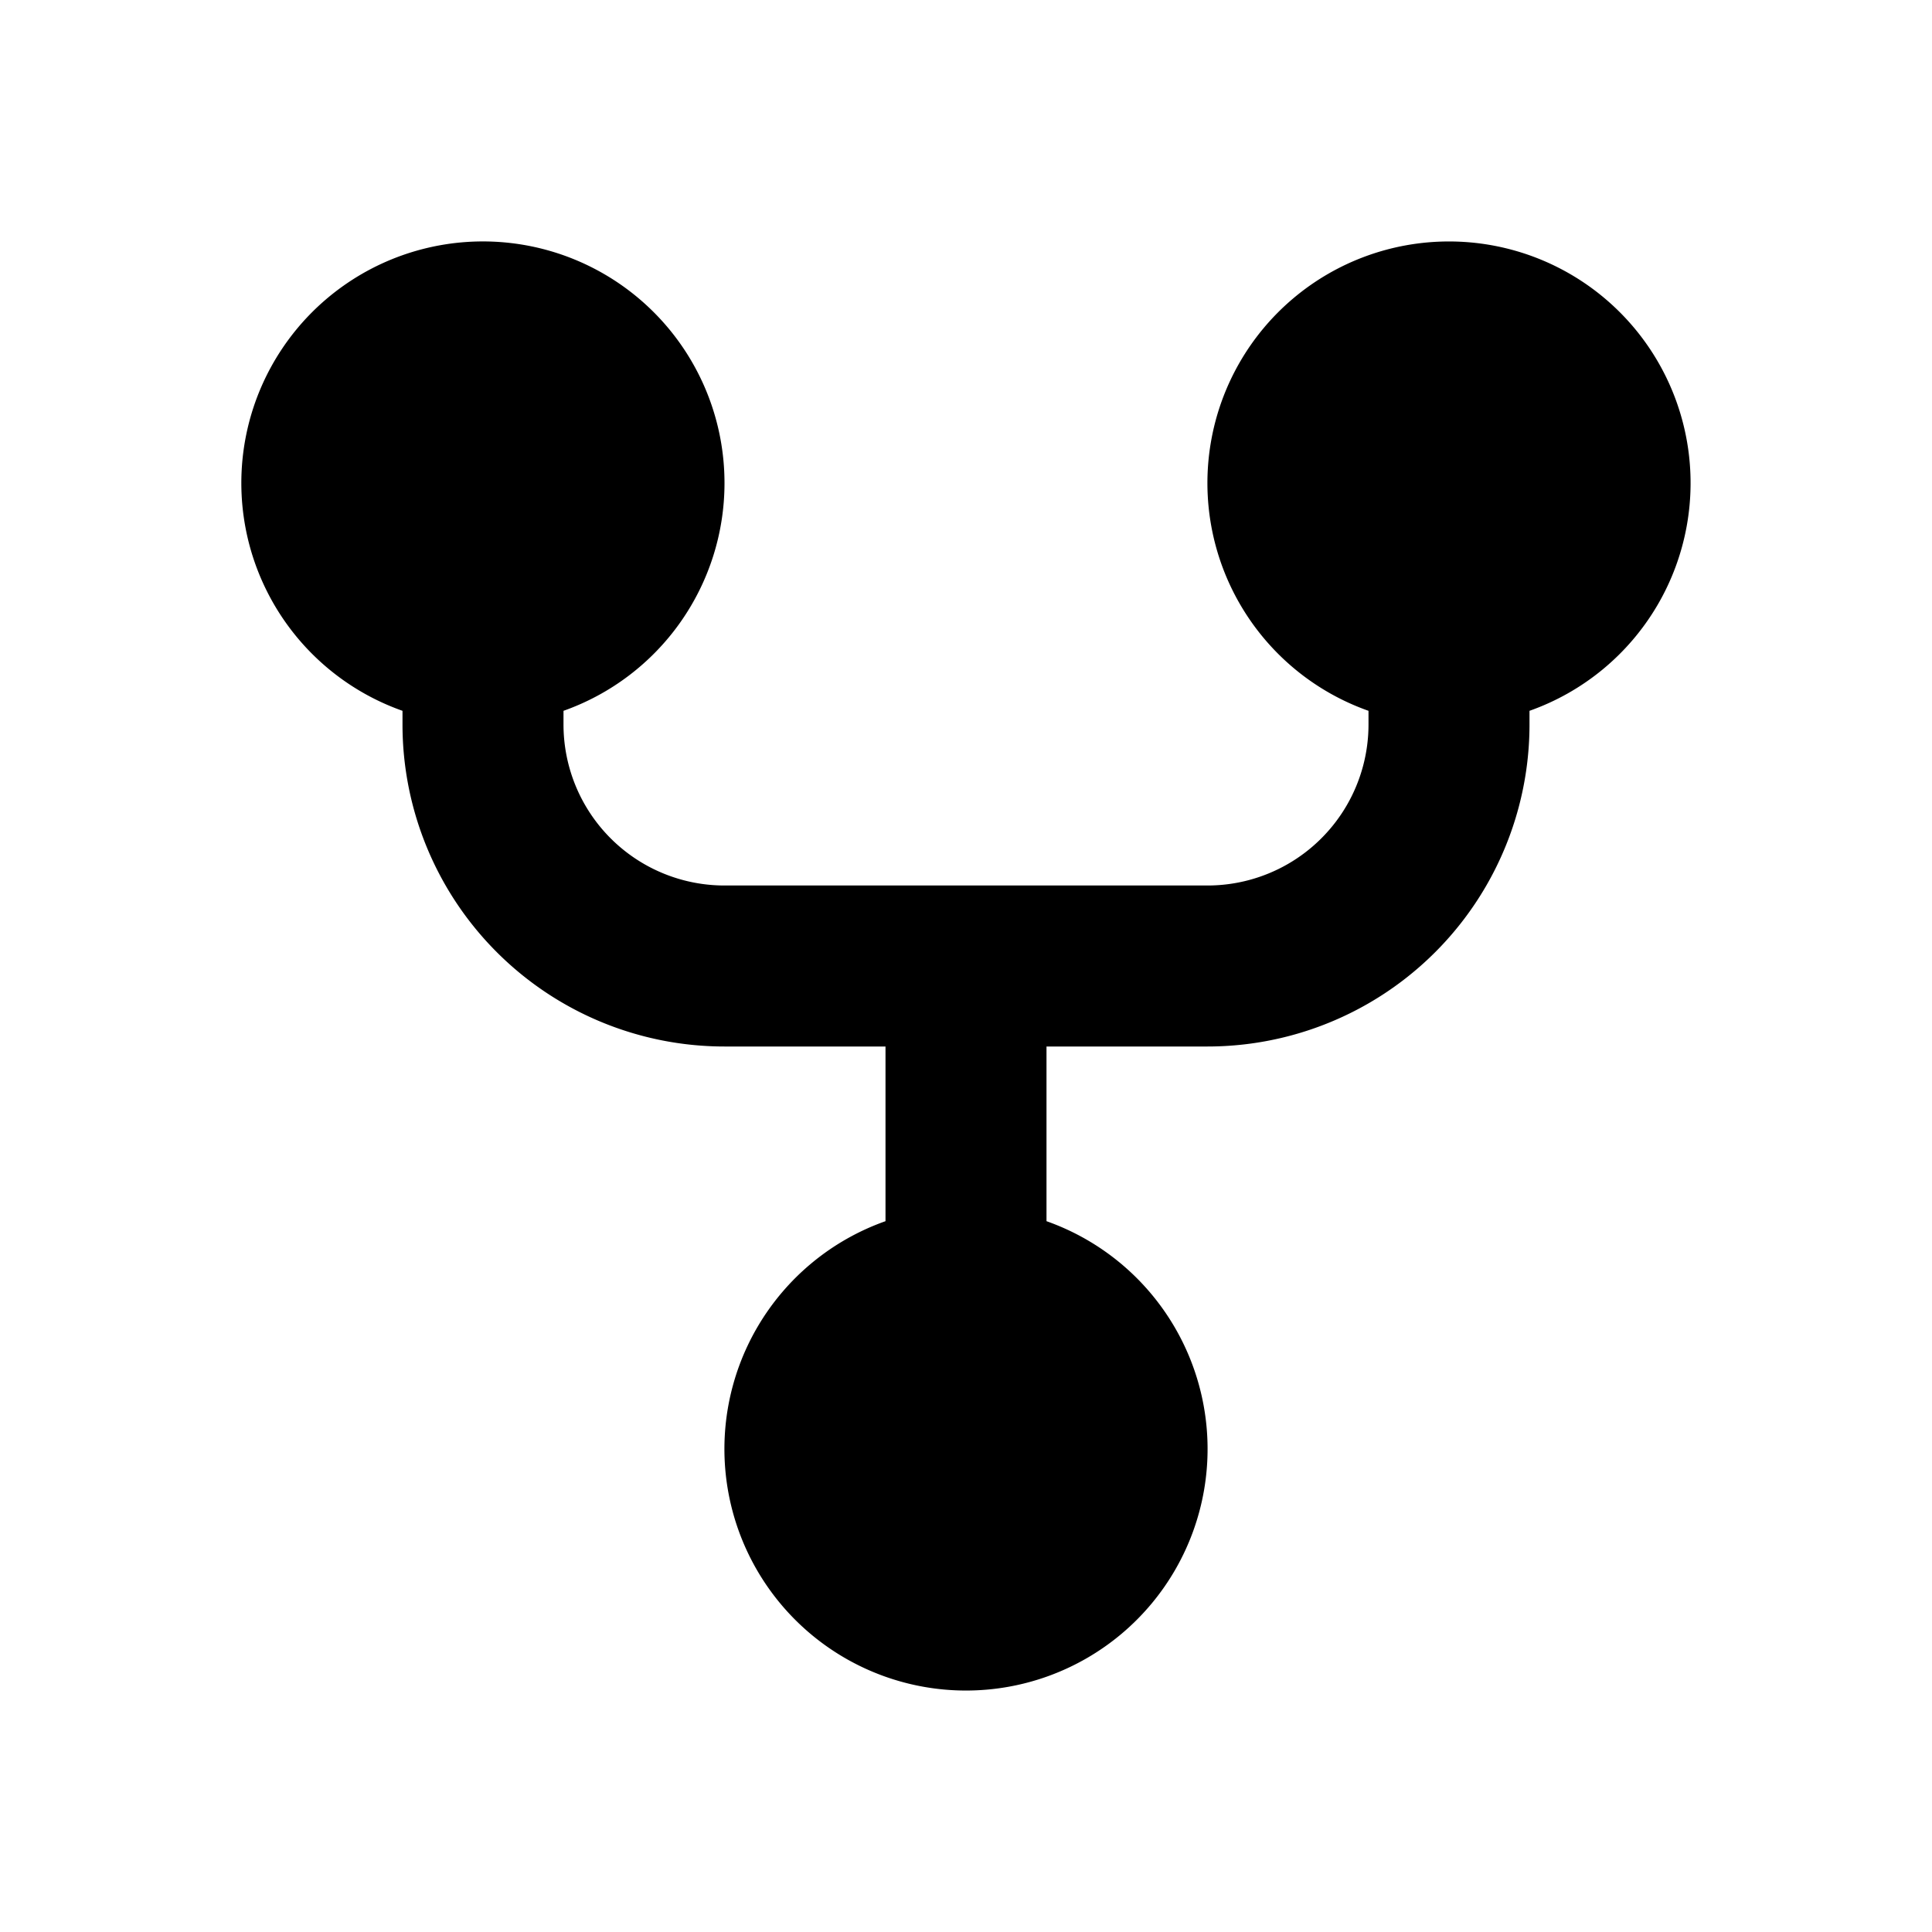 <svg viewBox="0 0 24 24" fill="currentColor" xmlns="http://www.w3.org/2000/svg" width="20" height="20"><path d="M9 6a3.001 3.001 0 01-2 2.83V9a2 2 0 002 2h6a2 2 0 002-2v-.17a3.001 3.001 0 112 0V9a4 4 0 01-4 4h-2v2.17a3.001 3.001 0 11-2 0V13H9a4 4 0 01-4-4v-.17A3.001 3.001 0 119 6z"/></svg>